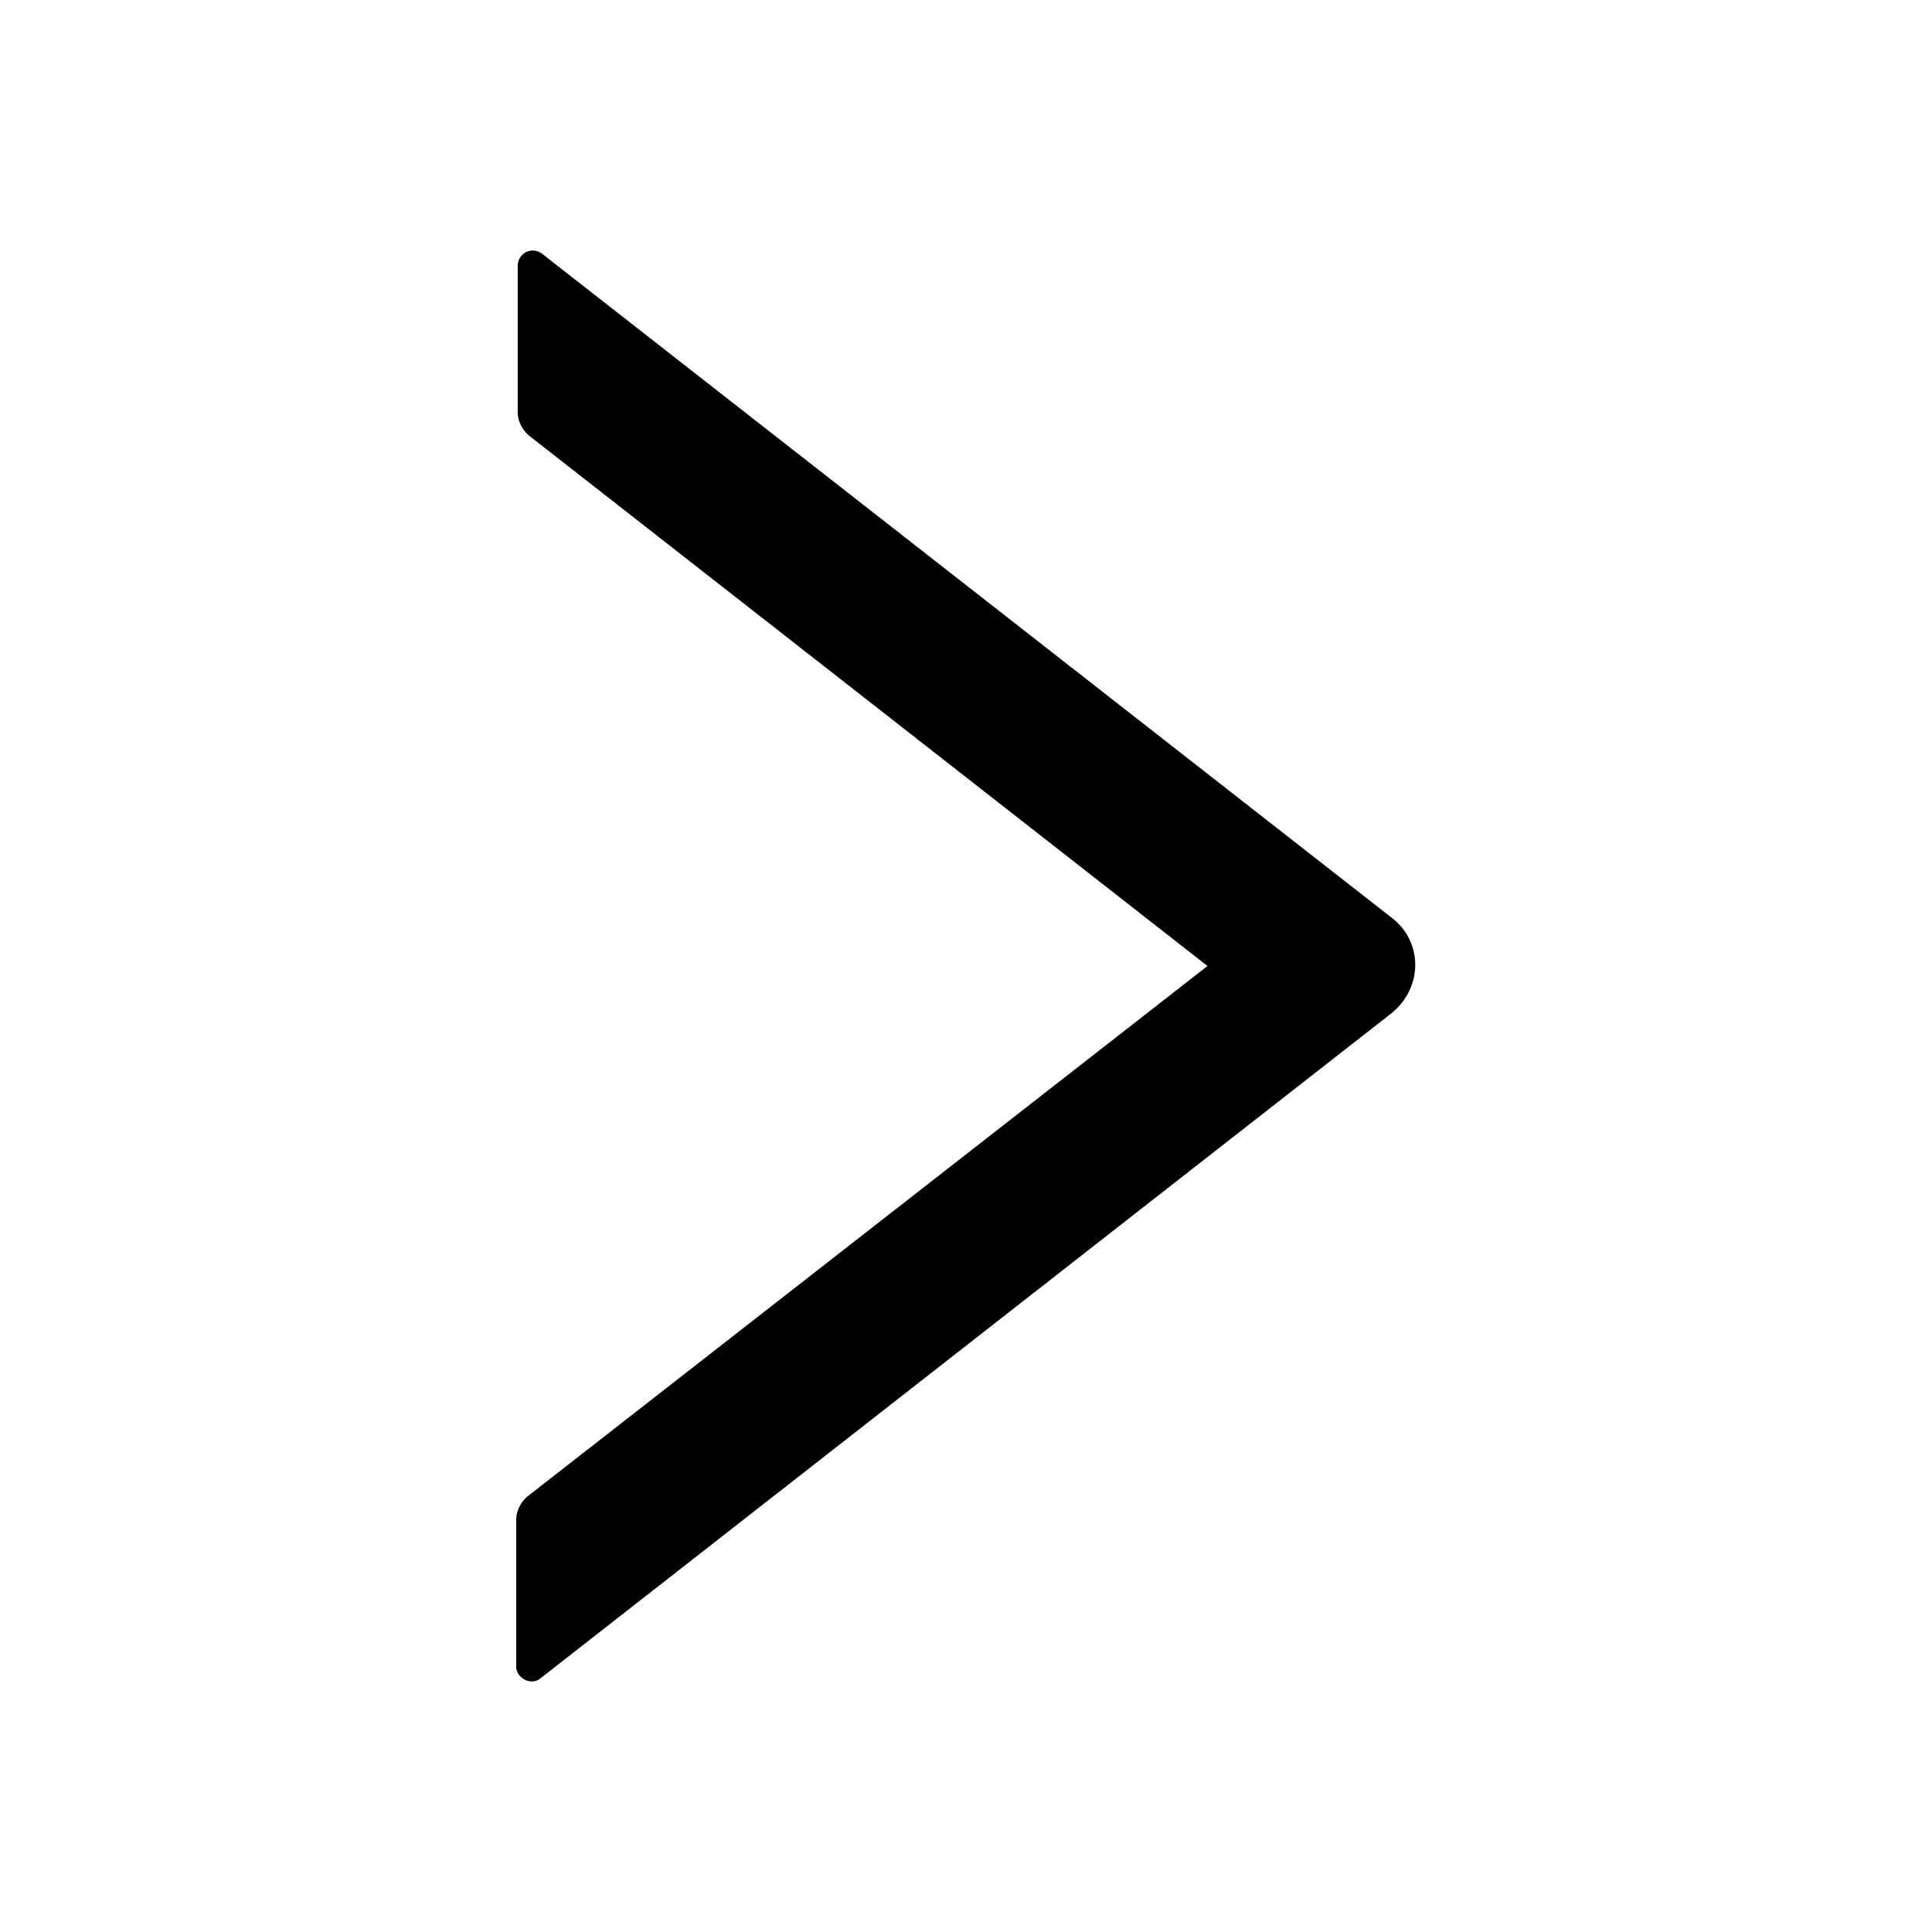 <?xml version="1.0" standalone="no"?><!DOCTYPE svg PUBLIC "-//W3C//DTD SVG 1.1//EN" "http://www.w3.org/Graphics/SVG/1.1/DTD/svg11.dtd"
><svg
  t="1630917821646"
  class="icon"
  viewBox="0 0 1024 1024"
  version="1.1"
  xmlns="http://www.w3.org/2000/svg"
  p-id="20245"
  xmlns:xlink="http://www.w3.org/1999/xlink"
  width="200"
  height="200"
>
  <defs><style type="text/css"></style></defs>
  <path
    d="M737.6 486.4l-450.4-352a8 8 0 0 0-12.8 6.4v77.6c0 4.8 2.4 9.6 6.4 12.8L640 512 280 792.8c-4 3.2-6.4 8-6.4 12.8v77.6c0 6.4 8 10.4 12.8 6.4l450.4-352c17.6-13.6 17.6-38.4 0.8-51.2z"
    p-id="20246"
  ></path>
</svg>
